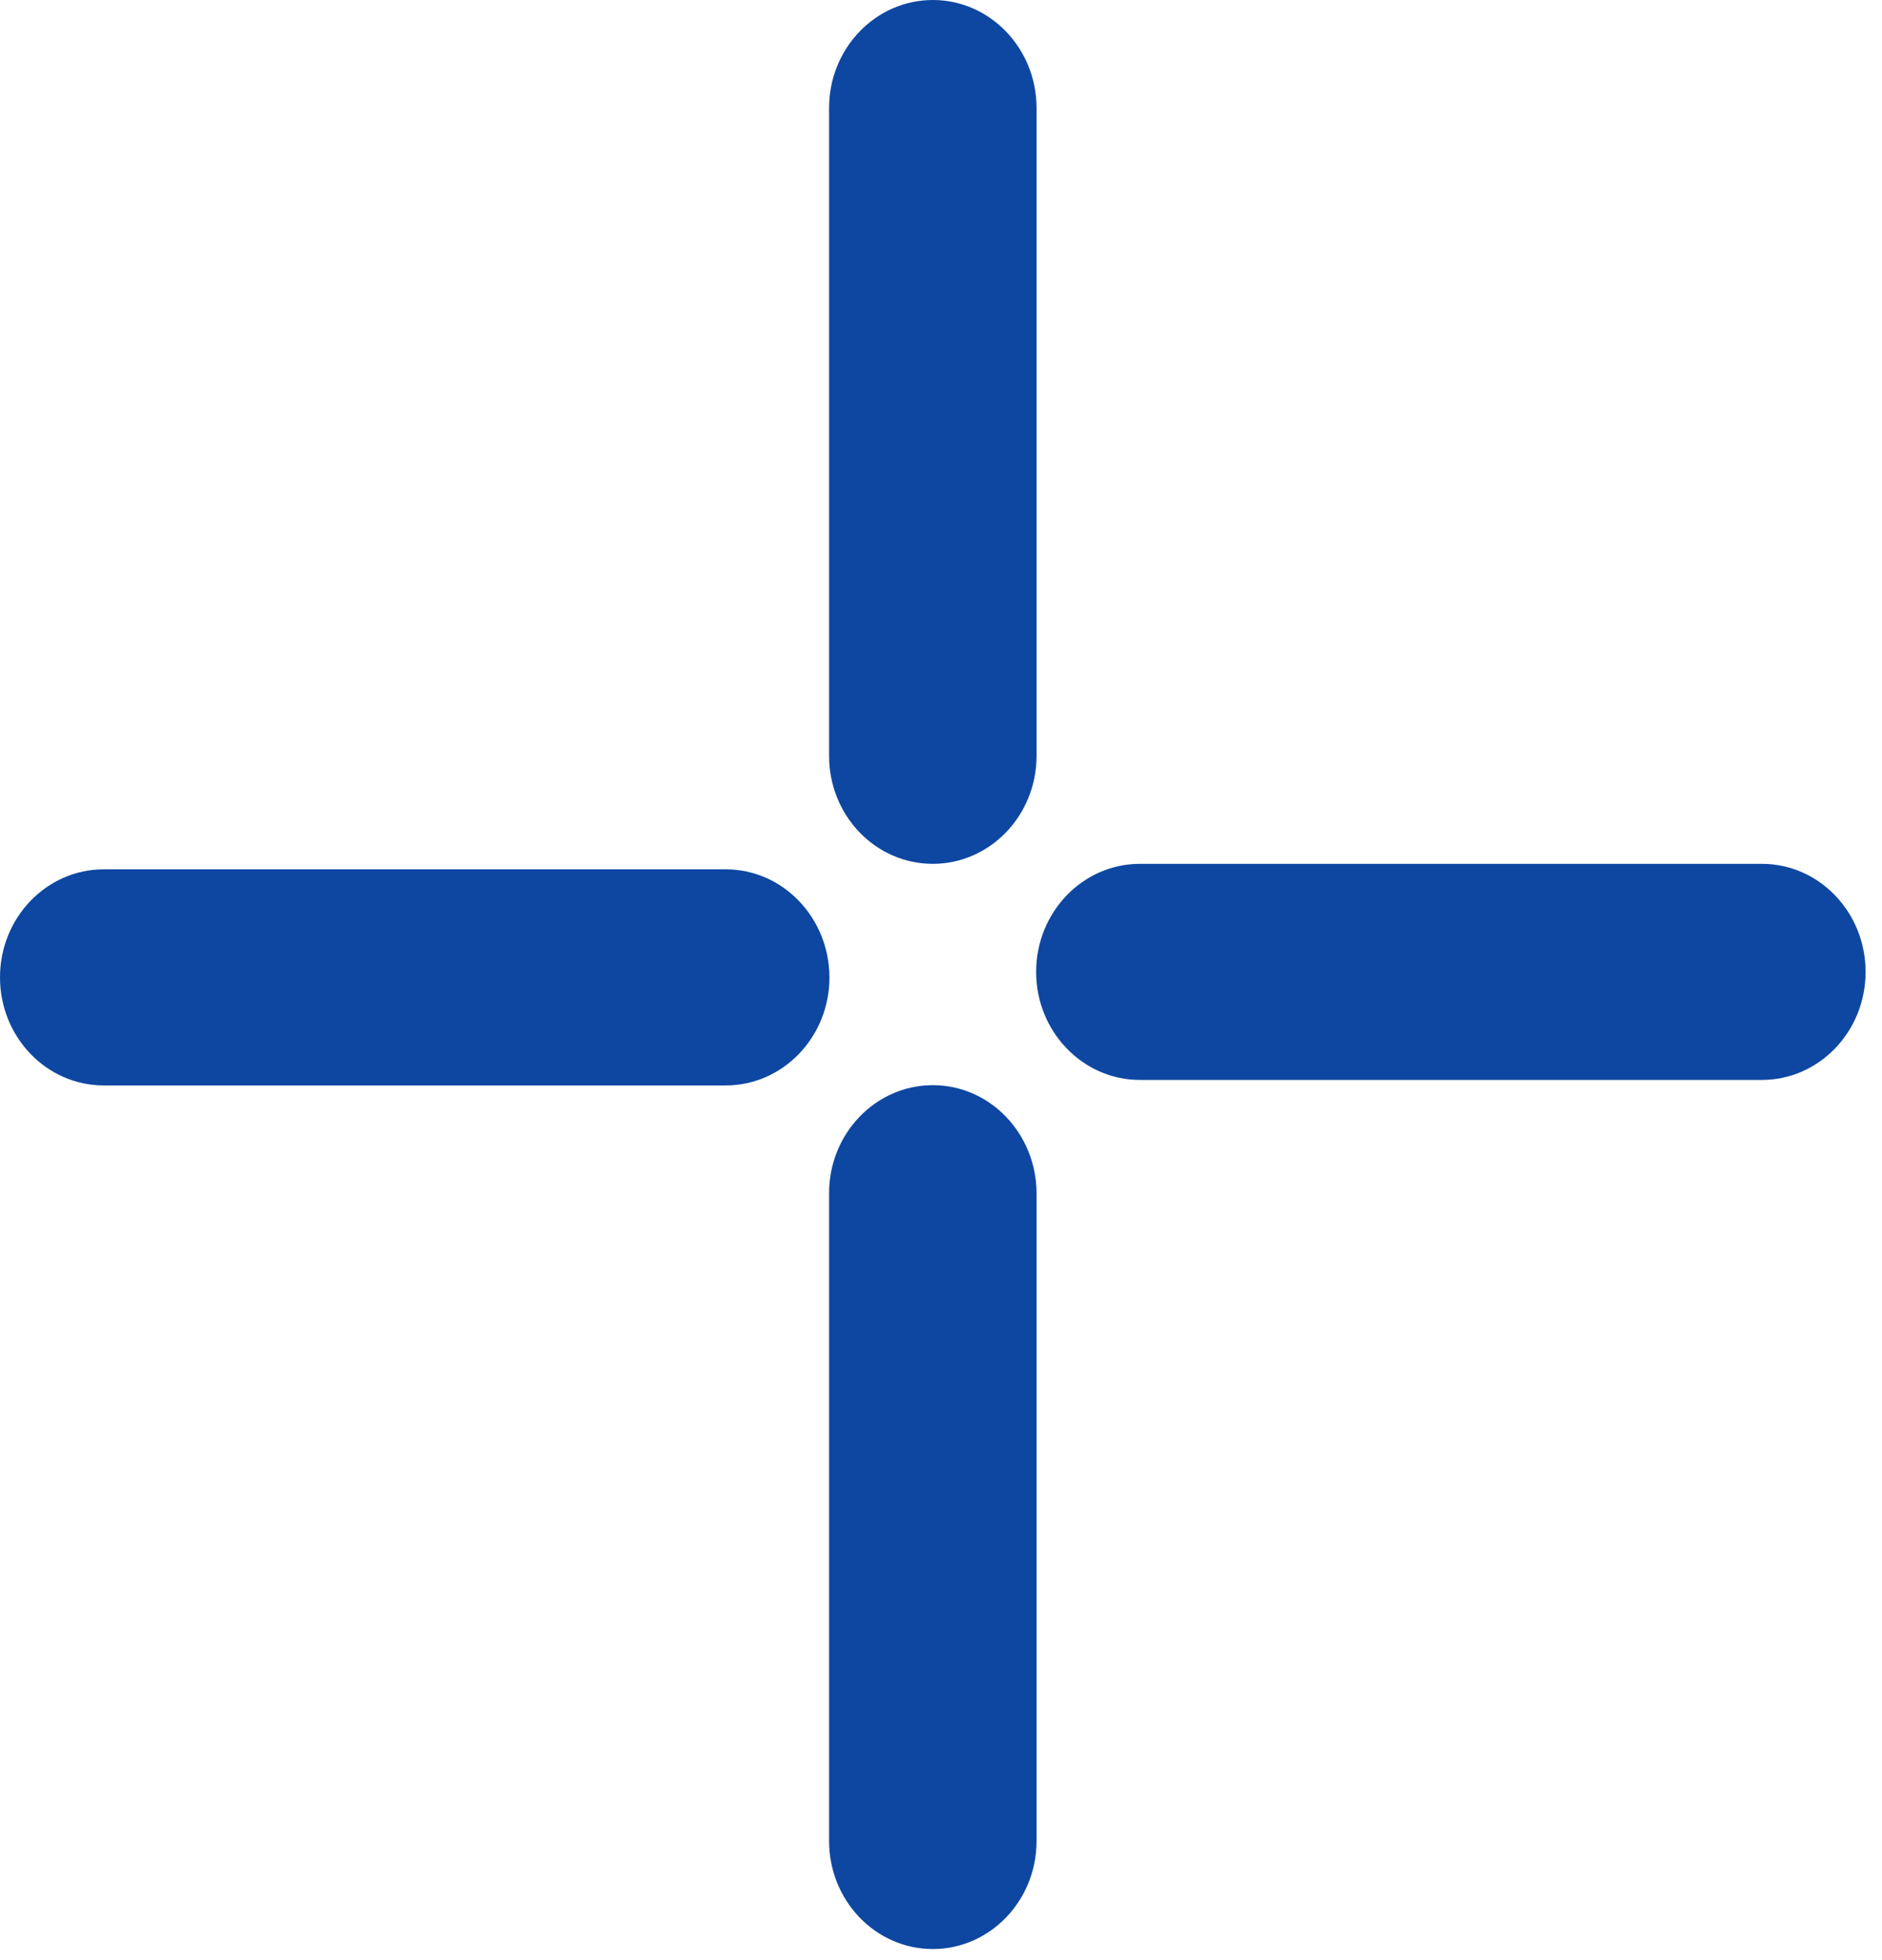 <svg width="49" height="51" viewBox="0 0 49 51" fill="none" xmlns="http://www.w3.org/2000/svg">
<path d="M24.287 22.477C25.775 22.477 26.988 21.221 26.988 19.666V2.811C26.988 1.263 25.781 0 24.287 0C22.799 0 21.586 1.256 21.586 2.811V19.666C21.586 21.221 22.793 22.477 24.287 22.477Z" fill="#0D47A1"/>
<path d="M45.872 22.477H29.678C28.191 22.477 26.977 23.734 26.977 25.289C26.977 26.837 28.185 28.1 29.678 28.1H45.872C47.36 28.1 48.573 26.844 48.573 25.289C48.573 23.74 47.366 22.477 45.872 22.477Z" fill="#0D47A1"/>
<path d="M24.287 28.236C22.799 28.236 21.586 29.493 21.586 31.047V47.902C21.586 49.451 22.793 50.714 24.287 50.714C25.775 50.714 26.988 49.457 26.988 47.902V31.047C26.982 29.493 25.775 28.236 24.287 28.236Z" fill="#0D47A1"/>
<path d="M18.895 22.62H2.701C1.213 22.62 0 23.877 0 25.431C0 26.98 1.207 28.243 2.701 28.243H18.895C20.383 28.243 21.596 26.986 21.596 25.431C21.59 23.877 20.383 22.62 18.895 22.62Z" fill="#0D47A1"/>
</svg>
